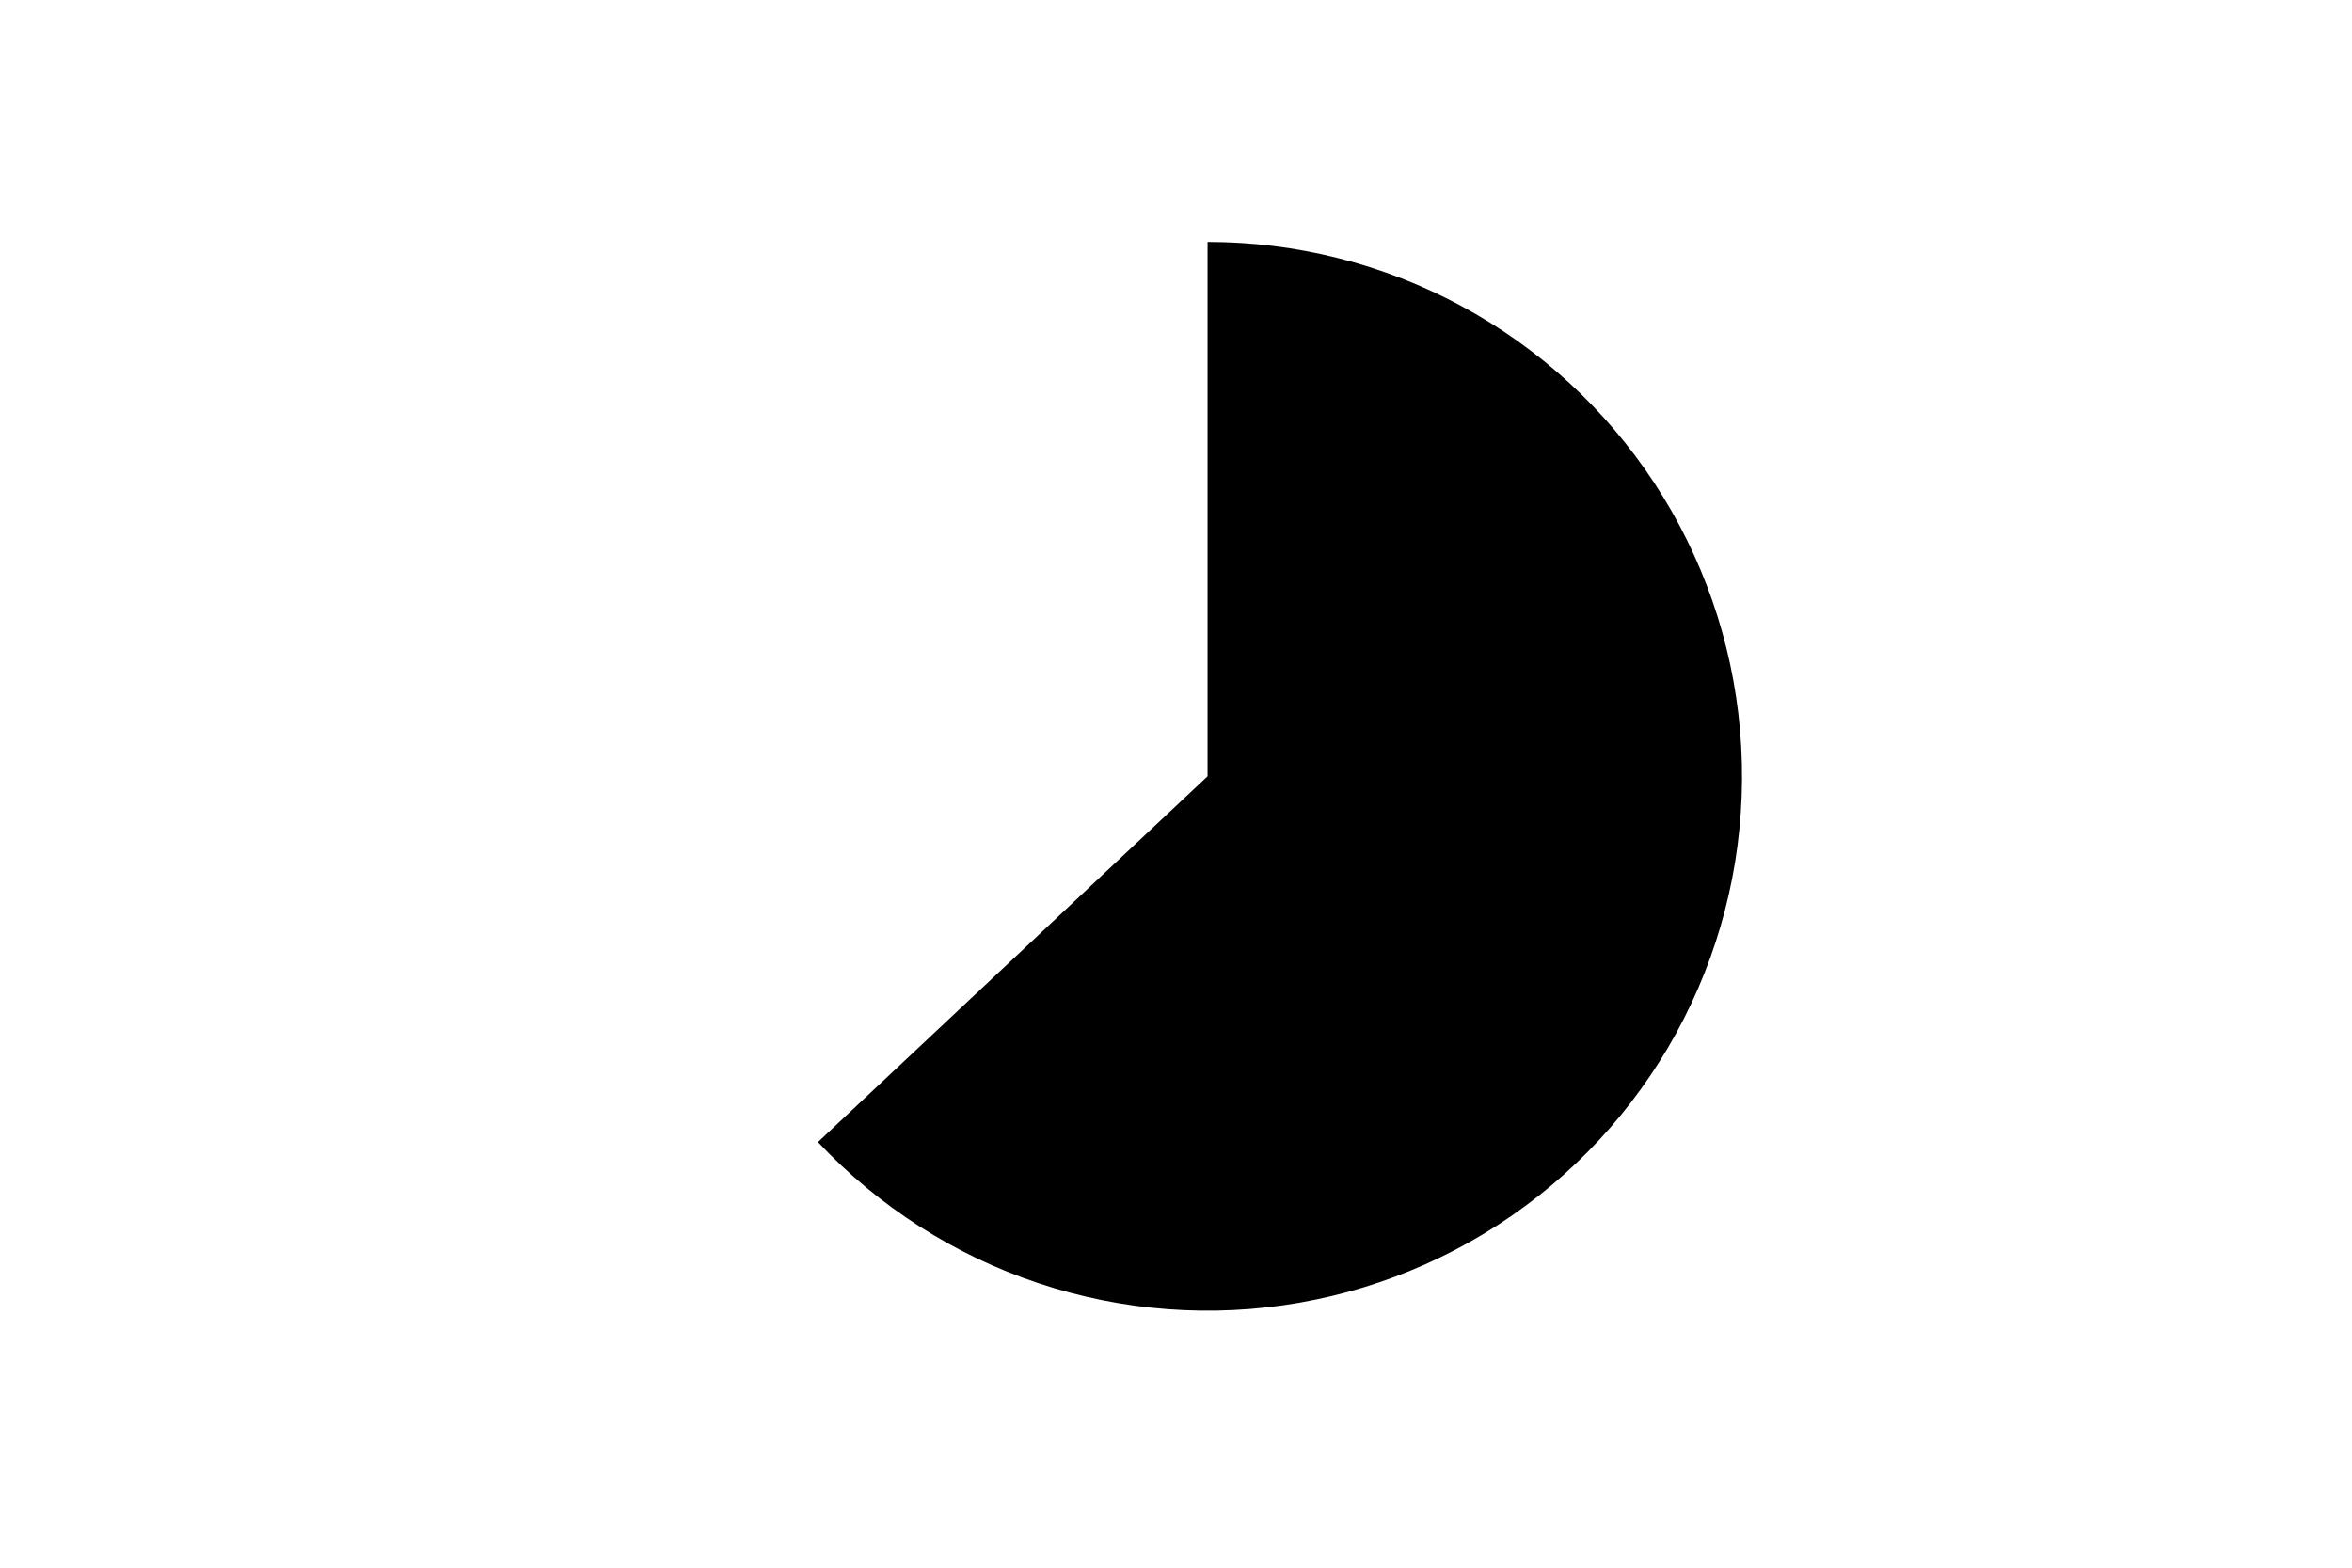 <svg height="288pt" stroke-linejoin="round" viewBox="0 0 432 288" width="432pt" xmlns="http://www.w3.org/2000/svg"><g stroke-linejoin="round"><path d="m0 288h432v-288h-432z" fill="none"/><path d="m150.235 209.813c11.14 11.863 25.057 20.771 40.494 25.922 15.437 5.15 31.915 6.382 47.946 3.584 16.031-2.798 31.118-9.539 43.897-19.613 12.78-10.075 22.856-23.171 29.319-38.106 6.463-14.935 9.112-31.245 7.708-47.458-1.404-16.213-6.818-31.825-15.752-45.426-8.934-13.601-21.112-24.77-35.434-32.498s-30.342-11.774-46.616-11.774v98.168z"/></g></svg>